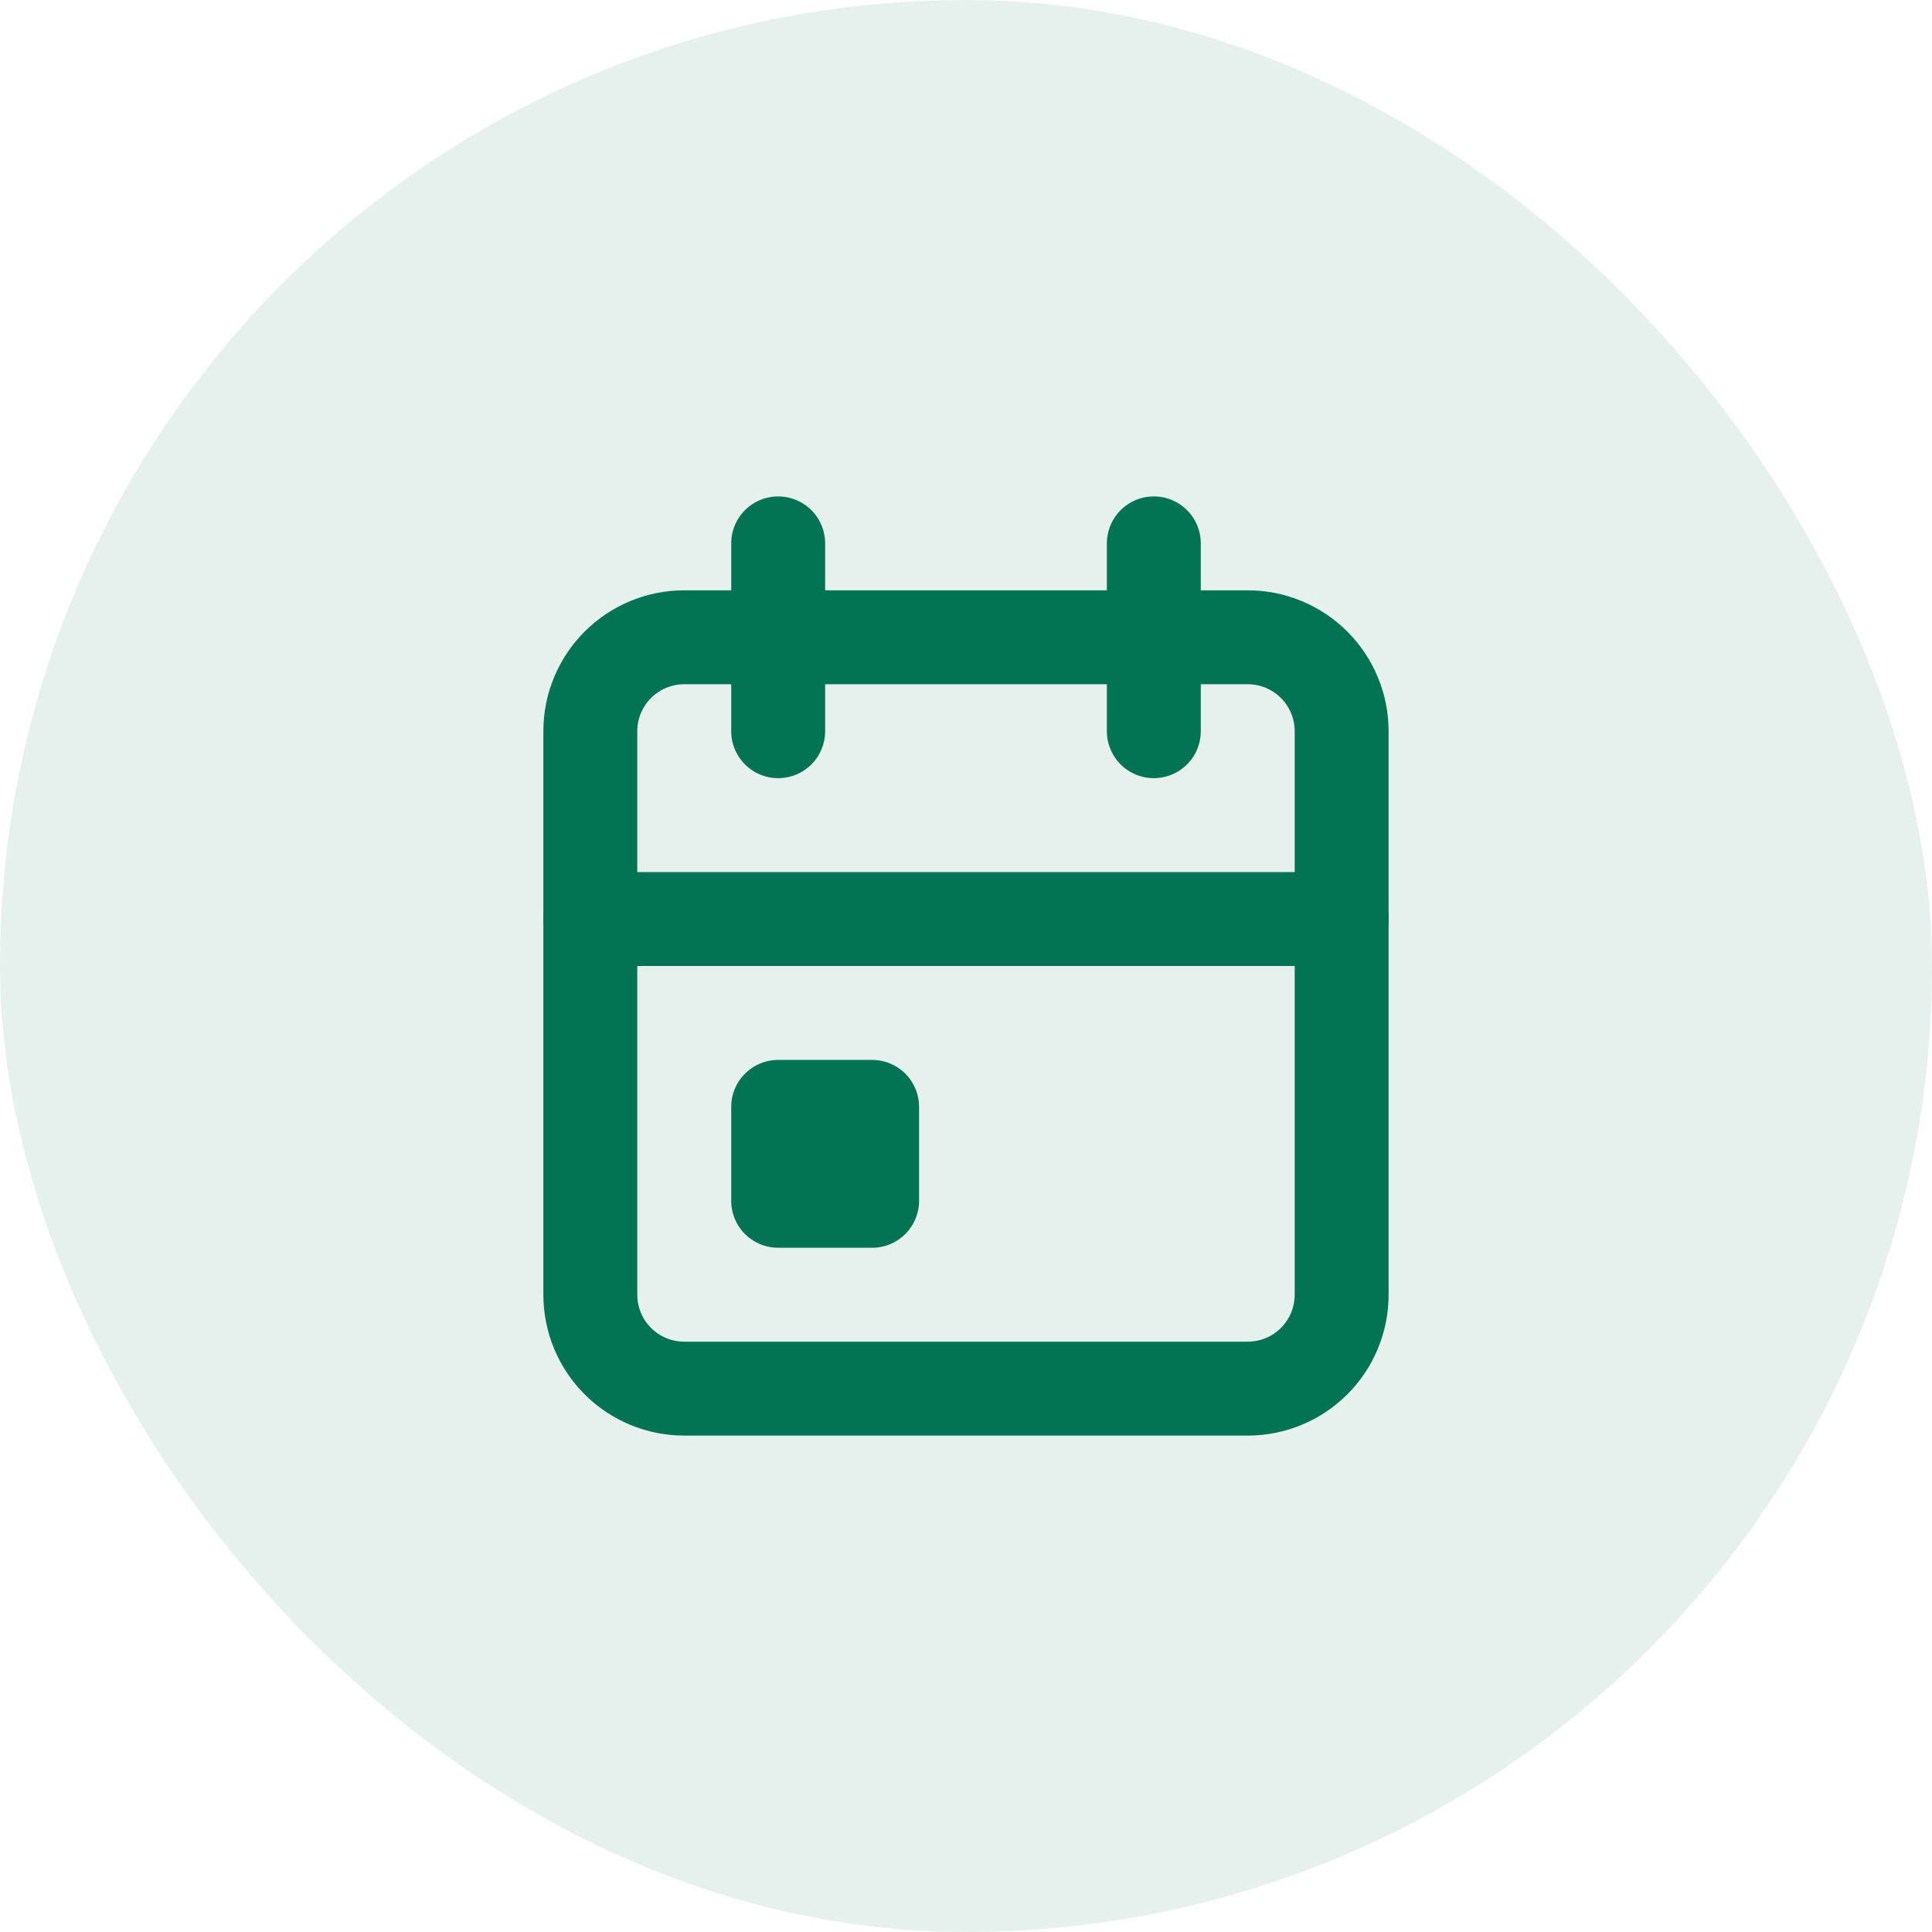 <svg width="60" height="60" viewBox="0 0 60 60" fill="none" xmlns="http://www.w3.org/2000/svg">
<rect width="60" height="60" rx="30" fill="#027454" fill-opacity="0.1"/>
<path d="M18.333 22.708C18.333 21.935 18.64 21.193 19.187 20.646C19.734 20.099 20.476 19.791 21.25 19.791H38.75C39.523 19.791 40.265 20.099 40.812 20.646C41.359 21.193 41.666 21.935 41.666 22.708V40.208C41.666 40.982 41.359 41.724 40.812 42.271C40.265 42.818 39.523 43.125 38.75 43.125H21.25C20.476 43.125 19.734 42.818 19.187 42.271C18.64 41.724 18.333 40.982 18.333 40.208V22.708Z" stroke="#027454" stroke-width="2.917" stroke-linecap="round" stroke-linejoin="round"/>
<path d="M35.833 16.875V22.708" stroke="#027454" stroke-width="2.917" stroke-linecap="round" stroke-linejoin="round"/>
<path d="M24.167 16.875V22.708" stroke="#027454" stroke-width="2.917" stroke-linecap="round" stroke-linejoin="round"/>
<path d="M18.333 28.541H41.666" stroke="#027454" stroke-width="2.917" stroke-linecap="round" stroke-linejoin="round"/>
<path d="M24.167 34.375H27.084V37.292H24.167V34.375Z" stroke="#027454" stroke-width="2.917" stroke-linecap="round" stroke-linejoin="round"/>
</svg>
